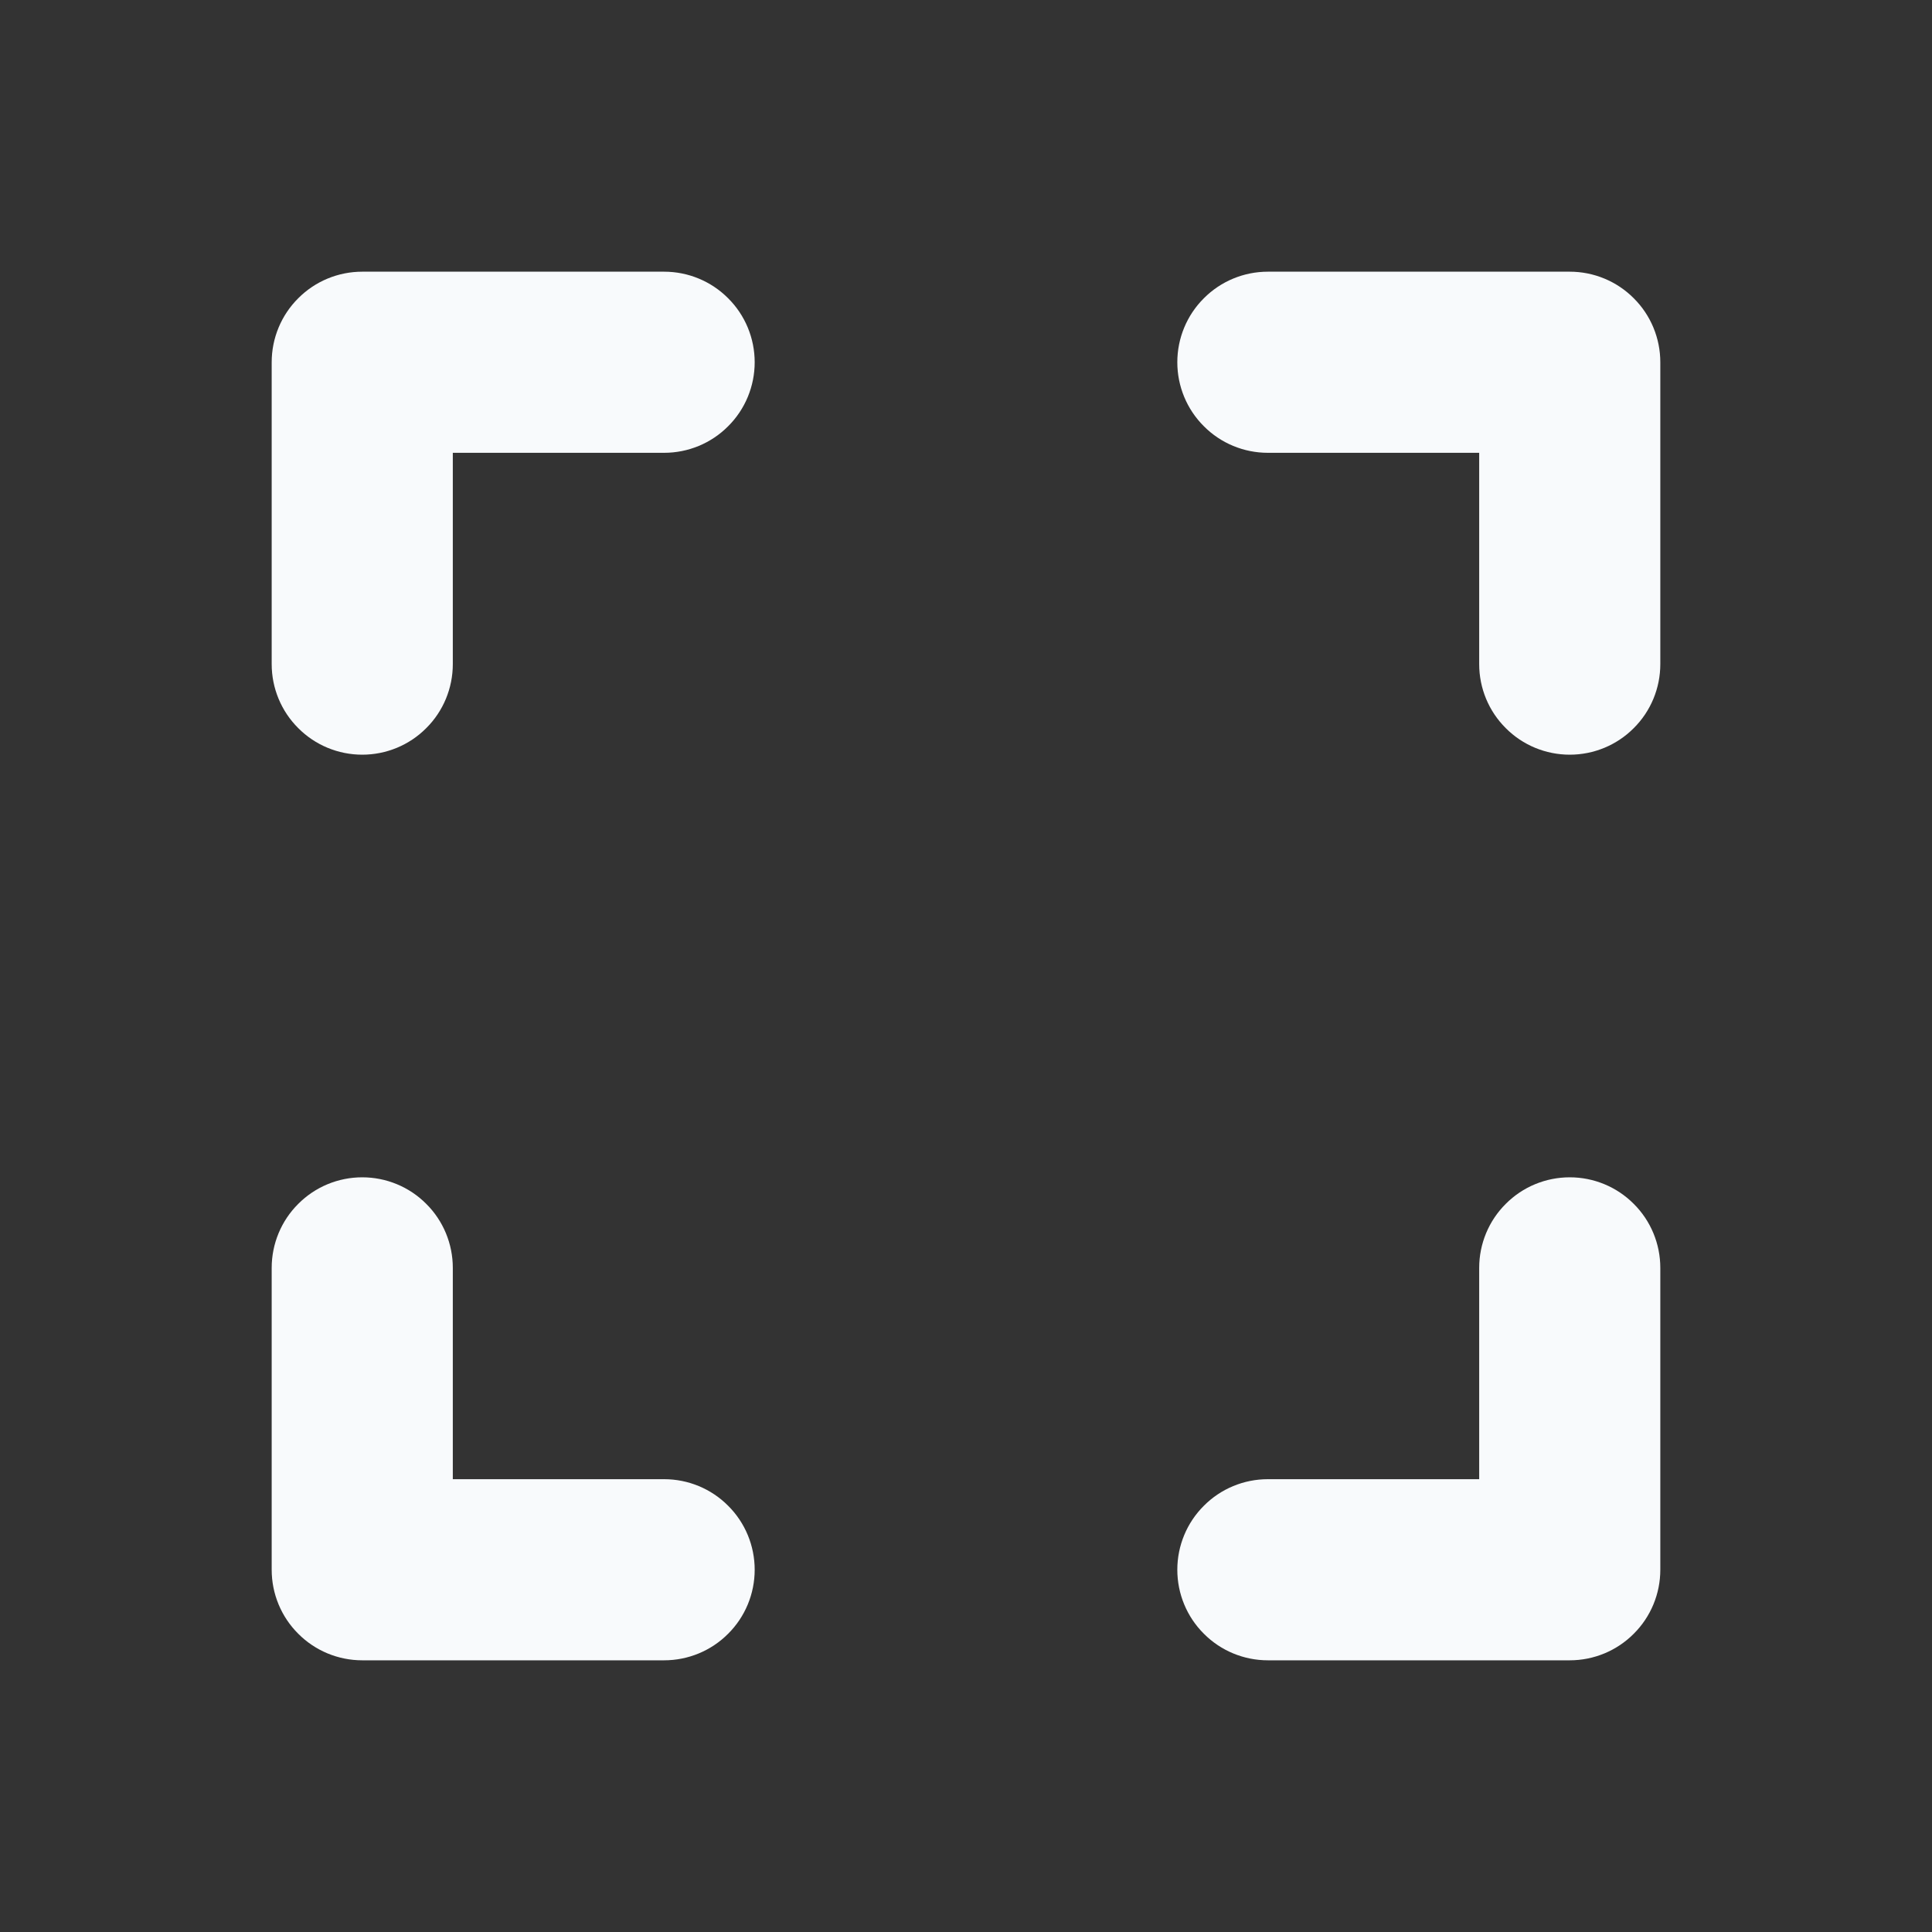 <svg width="16" height="16" viewBox="0 0 16 16" fill="none" xmlns="http://www.w3.org/2000/svg">
<rect x="0" y="0" width="16" height="16" fill="#333333" stroke="none"/>
<path d="M13.75 3V5.5C13.75 5.699 13.671 5.89 13.53 6.03C13.39 6.171 13.199 6.25 13 6.25C12.801 6.25 12.61 6.171 12.47 6.03C12.329 5.89 12.25 5.699 12.25 5.5V3.75H10.5C10.301 3.75 10.11 3.671 9.97 3.53C9.829 3.39 9.75 3.199 9.75 3C9.75 2.801 9.829 2.61 9.97 2.47C10.11 2.329 10.301 2.25 10.5 2.25H13C13.199 2.25 13.39 2.329 13.53 2.47C13.671 2.61 13.75 2.801 13.75 3ZM5.5 12.25H3.75V10.5C3.75 10.301 3.671 10.11 3.53 9.97C3.39 9.829 3.199 9.75 3 9.75C2.801 9.75 2.61 9.829 2.47 9.97C2.329 10.11 2.25 10.301 2.25 10.5V13C2.25 13.199 2.329 13.39 2.47 13.53C2.61 13.671 2.801 13.75 3 13.75H5.5C5.699 13.75 5.89 13.671 6.03 13.53C6.171 13.39 6.25 13.199 6.25 13C6.25 12.801 6.171 12.61 6.03 12.47C5.89 12.329 5.699 12.25 5.5 12.25ZM13 9.75C12.801 9.75 12.61 9.829 12.47 9.97C12.329 10.11 12.25 10.301 12.25 10.5V12.25H10.5C10.301 12.25 10.11 12.329 9.97 12.47C9.829 12.61 9.75 12.801 9.75 13C9.75 13.199 9.829 13.39 9.97 13.53C10.11 13.671 10.301 13.75 10.5 13.75H13C13.199 13.75 13.39 13.671 13.53 13.53C13.671 13.39 13.75 13.199 13.75 13V10.5C13.75 10.301 13.671 10.11 13.53 9.97C13.39 9.829 13.199 9.75 13 9.75ZM5.5 2.25H3C2.801 2.25 2.61 2.329 2.47 2.47C2.329 2.61 2.25 2.801 2.25 3V5.5C2.25 5.699 2.329 5.89 2.47 6.03C2.61 6.171 2.801 6.25 3 6.25C3.199 6.25 3.39 6.171 3.53 6.03C3.671 5.89 3.75 5.699 3.75 5.5V3.75H5.5C5.699 3.75 5.89 3.671 6.03 3.53C6.171 3.39 6.25 3.199 6.25 3C6.25 2.801 6.171 2.61 6.03 2.47C5.89 2.329 5.699 2.25 5.5 2.25Z" fill="#F8FAFC"/>
</svg>

